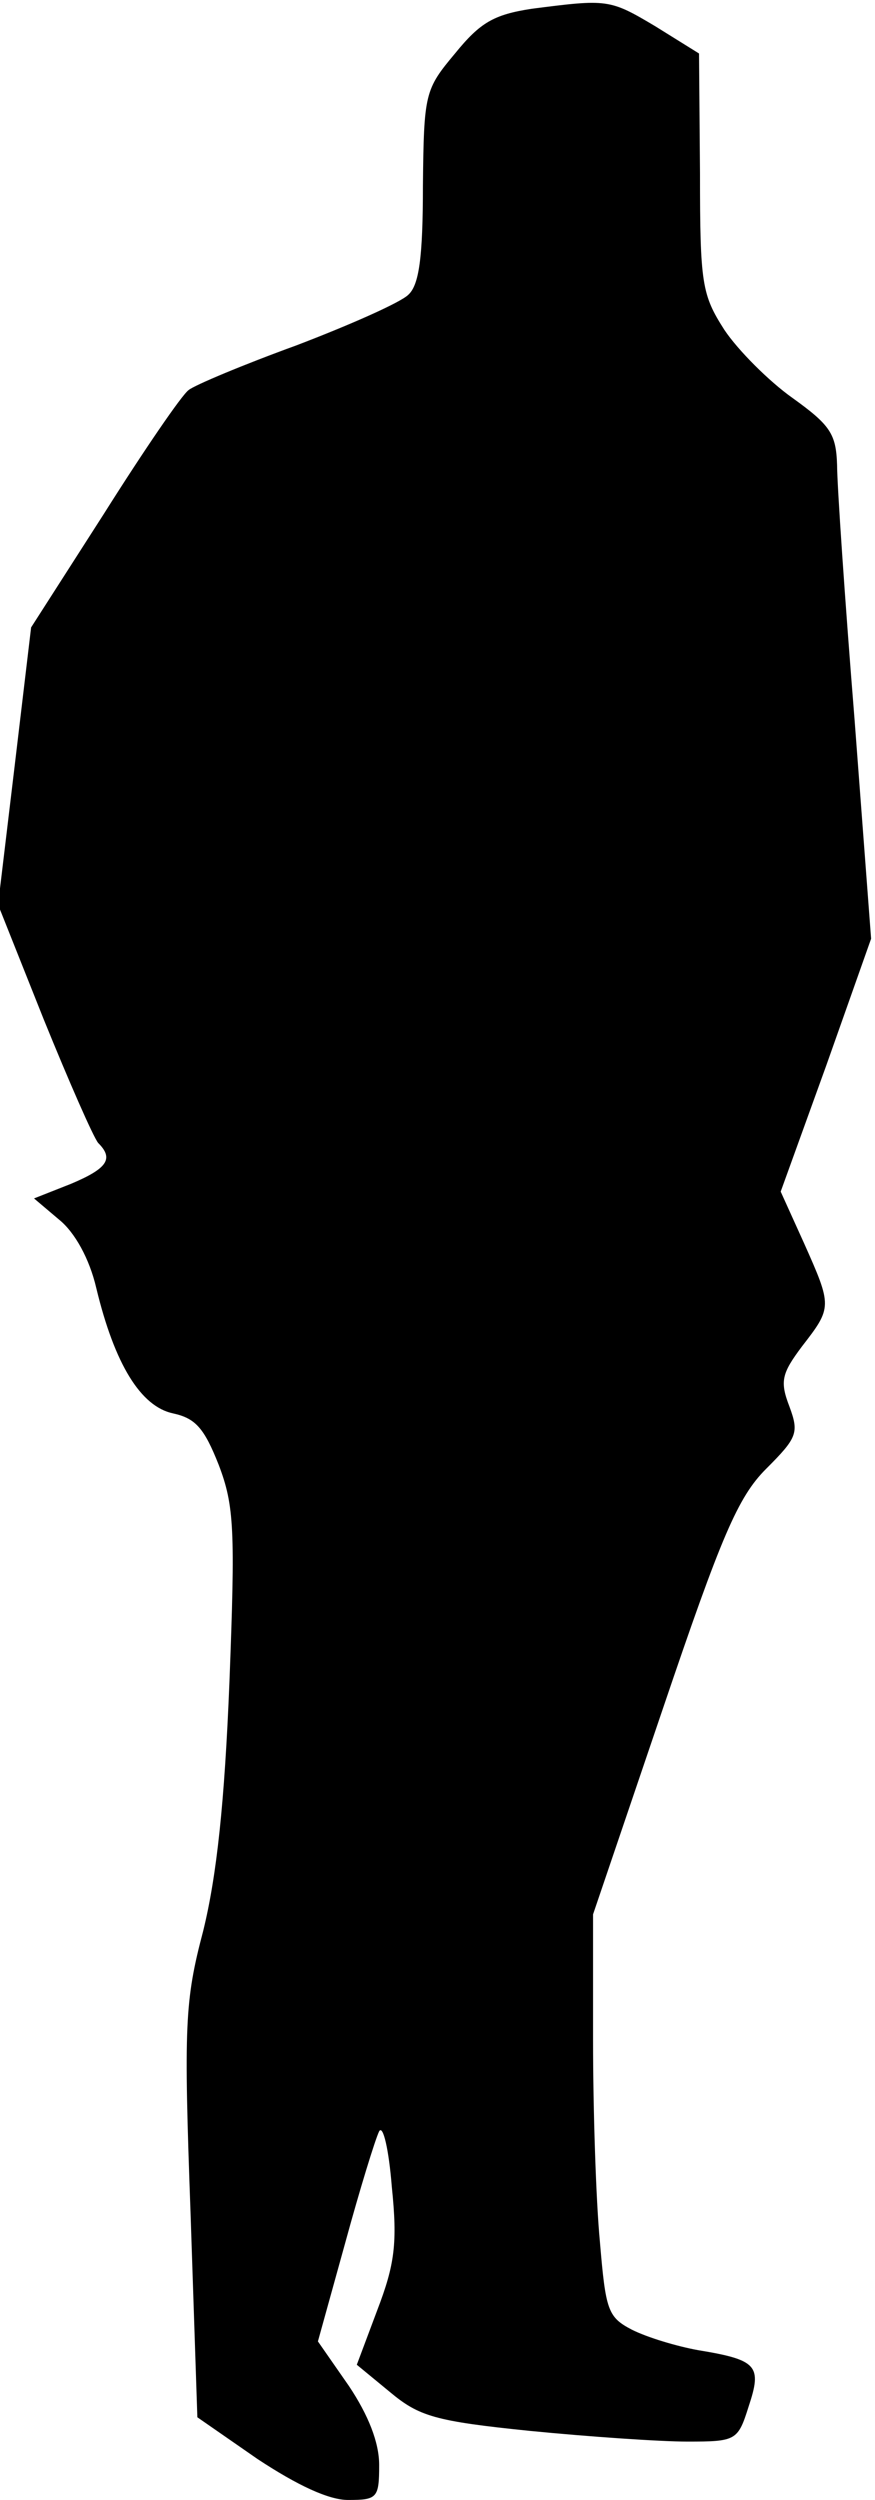 <?xml version="1.0" standalone="no"?>
<!DOCTYPE svg PUBLIC "-//W3C//DTD SVG 20010904//EN"
 "http://www.w3.org/TR/2001/REC-SVG-20010904/DTD/svg10.dtd">
<svg version="1.0" xmlns="http://www.w3.org/2000/svg"
 width="90pt" height="257pt" viewBox="0 0 90 257"
 preserveAspectRatio="xMidYMid meet">
<g transform="translate(0,257) scale(0.1,-0.1)"
fill="#000000" stroke="none">
<path fill="#000000" stroke="none" d="M547 2561 c-39 -6 -53 -14 -79 -46 -31
-37 -32 -41 -33 -136 0 -74 -4 -102 -15 -112 -8 -8 -60 -31 -115 -52 -55 -20
-105 -41 -111 -46 -7 -5 -46 -62 -87 -127 l-75 -117 -17 -143 -17 -142 47
-118 c26 -64 51 -121 56 -127 16 -16 10 -26 -28 -42 l-38 -15 26 -22 c16 -13
31 -40 38 -70 19 -79 46 -122 79 -129 23 -5 32 -15 47 -53 16 -42 17 -67 11
-223 -5 -124 -13 -199 -27 -256 -19 -72 -20 -97 -13 -290 l7 -210 62 -43 c41
-27 73 -42 93 -42 30 0 32 2 32 36 0 23 -11 51 -31 81 l-32 46 28 101 c15 55
31 107 35 115 4 7 10 -19 13 -57 6 -58 3 -80 -15 -127 l-21 -56 34 -28 c30
-25 46 -30 144 -40 61 -6 134 -11 162 -11 50 0 52 1 63 36 14 42 9 48 -52 58
-22 4 -52 13 -68 21 -25 13 -27 20 -33 91 -4 42 -7 135 -7 207 l0 129 72 212
c60 177 77 217 106 246 32 32 34 37 24 64 -10 26 -8 34 13 62 31 40 31 41 2
106 l-24 53 47 130 46 130 -17 225 c-10 124 -18 242 -18 262 -1 32 -7 41 -46
69 -24 17 -56 49 -70 70 -23 36 -25 47 -25 161 l-1 123 -45 28 c-47 28 -49 28
-127 18z"/>
</g>
</svg>
